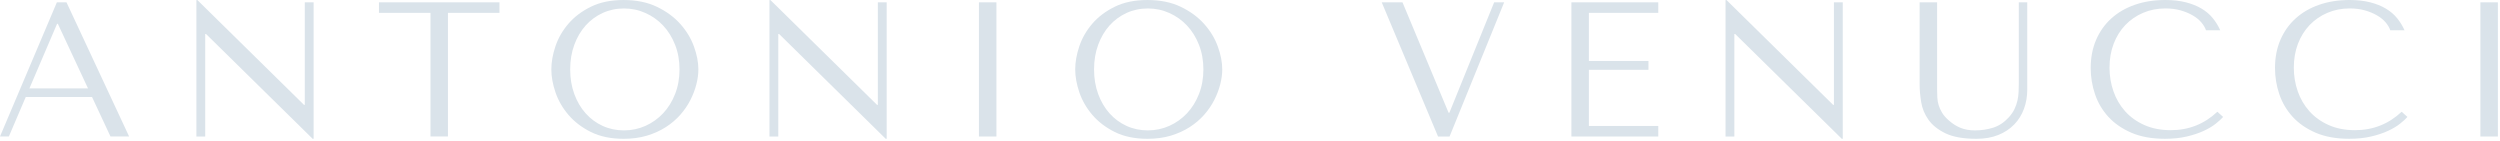 <svg width="746" height="42" viewBox="0 0 746 42" fill="none" xmlns="http://www.w3.org/2000/svg">
<path d="M27.468 28.952L32.971 40.731H38.531L19.84 0.693H16.971L0 40.731H2.641L7.683 28.952H27.472H27.468ZM26.262 26.376H8.777L17.032 7.1H17.261L26.262 26.376Z" fill="#DAE3EA"/>
<path d="M90.95 0.697V31.297H90.715L58.892 0.014H58.606V40.738H61.239V10.138H61.475L93.297 41.421H93.584V0.697H90.95Z" fill="#DAE3EA"/>
<path d="M133.668 40.735V3.84H149.042V0.693H113.083V3.84H128.456V40.731H133.672L133.668 40.735Z" fill="#DAE3EA"/>
<path d="M164.521 20.711C164.521 22.85 164.93 25.13 165.752 27.554C166.578 29.975 167.868 32.215 169.625 34.275C171.385 36.334 173.62 38.04 176.333 39.395C179.05 40.742 182.299 41.418 186.085 41.418C188.646 41.418 190.968 41.104 193.05 40.479C195.137 39.846 197.013 39.001 198.672 37.935C200.335 36.865 201.78 35.637 203.005 34.246C204.229 32.851 205.233 31.384 206.015 29.841C206.801 28.295 207.391 26.745 207.79 25.18C208.192 23.616 208.395 22.124 208.395 20.707C208.395 18.576 207.953 16.299 207.073 13.879C206.196 11.454 204.841 9.214 203.005 7.158C201.168 5.095 198.843 3.389 196.032 2.038C193.224 0.683 189.906 0.004 186.085 0.004C182.263 0.004 179.05 0.672 176.333 2.006C173.62 3.335 171.385 5.023 169.625 7.064C167.868 9.109 166.578 11.346 165.752 13.785C164.93 16.224 164.521 18.532 164.521 20.704V20.711ZM170.143 20.711C170.143 18.041 170.552 15.591 171.374 13.365C172.193 11.133 173.323 9.218 174.754 7.613C176.188 6.013 177.88 4.766 179.825 3.874C181.778 2.978 183.9 2.526 186.193 2.526C188.486 2.526 190.587 2.974 192.594 3.874C194.601 4.766 196.361 6.016 197.868 7.613C199.379 9.214 200.571 11.133 201.447 13.365C202.327 15.595 202.769 18.044 202.769 20.711C202.769 23.378 202.327 25.834 201.447 28.064C200.571 30.293 199.379 32.208 197.868 33.816C196.358 35.417 194.601 36.667 192.594 37.566C190.587 38.459 188.454 38.907 186.193 38.907C183.933 38.907 181.774 38.462 179.825 37.566C177.876 36.67 176.188 35.42 174.754 33.816C173.319 32.212 172.193 30.293 171.374 28.064C170.552 25.831 170.143 23.381 170.143 20.711Z" fill="#DAE3EA"/>
<path d="M261.951 0.697V31.297H261.715L229.893 0.014H229.607V40.738H232.24V10.138H232.476L264.298 41.421H264.584V0.697H261.951Z" fill="#DAE3EA"/>
<path d="M292.115 0.697V40.735H297.331V0.697H292.115Z" fill="#DAE3EA"/>
<path d="M320.844 20.711C320.844 22.85 321.253 25.13 322.075 27.554C322.901 29.975 324.191 32.215 325.947 34.275C327.708 36.334 329.943 38.04 332.656 39.395C335.373 40.742 338.622 41.418 342.407 41.418C344.968 41.418 347.29 41.104 349.373 40.479C351.46 39.846 353.336 39.001 354.995 37.935C356.658 36.865 358.103 35.637 359.327 34.246C360.552 32.851 361.555 31.384 362.338 29.841C363.124 28.295 363.714 26.745 364.113 25.18C364.515 23.616 364.718 22.124 364.718 20.707C364.718 18.576 364.276 16.299 363.395 13.879C362.519 11.454 361.164 9.214 359.327 7.158C357.491 5.095 355.165 3.389 352.354 2.038C349.547 0.683 346.229 0.004 342.407 0.004C338.586 0.004 335.373 0.672 332.656 2.006C329.943 3.335 327.708 5.023 325.947 7.064C324.191 9.109 322.901 11.346 322.075 13.785C321.253 16.224 320.844 18.532 320.844 20.704V20.711ZM326.465 20.711C326.465 18.041 326.875 15.591 327.697 13.365C328.516 11.133 329.646 9.218 331.077 7.613C332.511 6.013 334.203 4.766 336.148 3.874C338.1 2.978 340.223 2.526 342.516 2.526C344.809 2.526 346.91 2.974 348.917 3.874C350.924 4.766 352.684 6.016 354.191 7.613C355.702 9.214 356.893 11.133 357.77 13.365C358.65 15.595 359.092 18.044 359.092 20.711C359.092 23.378 358.65 25.834 357.77 28.064C356.893 30.293 355.702 32.208 354.191 33.816C352.68 35.417 350.924 36.667 348.917 37.566C346.91 38.459 344.776 38.907 342.516 38.907C340.256 38.907 338.097 38.462 336.148 37.566C334.199 36.67 332.511 35.42 331.077 33.816C329.642 32.212 328.516 30.293 327.697 28.064C326.875 25.831 326.465 23.381 326.465 20.711Z" fill="#DAE3EA"/>
<path d="M412.308 0.697L429.108 40.735H432.55L448.843 0.697H445.855L432.495 33.646H432.26L418.502 0.697H412.308Z" fill="#DAE3EA"/>
<path d="M468.908 0.697V40.735H494.829V37.587H474.12V20.83H491.899V18.196H474.12V3.84H494.829V0.693H468.908V0.697Z" fill="#DAE3EA"/>
<path d="M547.245 0.697V31.297H547.009L515.187 0.014H514.901V40.738H517.534V10.138H517.77L549.592 41.421H549.878V0.697H547.245Z" fill="#DAE3EA"/>
<path d="M572.819 0.697V25.288C572.819 26.853 572.971 28.58 573.279 30.466C573.583 32.352 574.307 34.108 575.452 35.727C576.6 37.349 578.299 38.704 580.552 39.792C582.809 40.876 585.888 41.418 589.789 41.418C592.238 41.418 594.412 41.035 596.302 40.272C598.193 39.51 599.776 38.462 601.059 37.125C602.341 35.792 603.308 34.238 603.956 32.464C604.605 30.694 604.931 28.797 604.931 26.774V0.697H602.41V24.891C602.41 25.729 602.388 26.578 602.348 27.435C602.312 28.295 602.2 29.151 602.008 30.011C601.816 30.871 601.519 31.72 601.117 32.562C600.714 33.4 600.131 34.238 599.367 35.077C597.994 36.562 596.447 37.573 594.727 38.112C593.006 38.643 591.206 38.91 589.329 38.91C587.725 38.91 586.301 38.661 585.059 38.166C583.816 37.667 582.639 36.927 581.534 35.937C580.654 35.174 579.984 34.412 579.527 33.649C579.067 32.887 578.723 32.136 578.495 31.391C578.267 30.643 578.136 29.888 578.096 29.126C578.057 28.363 578.035 27.601 578.035 26.839V0.697H572.819Z" fill="#DAE3EA"/>
<path d="M661.647 33.357C657.745 37.017 653.12 38.845 647.769 38.845C644.785 38.845 642.148 38.332 639.855 37.302C637.562 36.276 635.649 34.9 634.12 33.183C632.592 31.467 631.433 29.487 630.65 27.236C629.868 24.985 629.48 22.637 629.48 20.198C629.48 17.603 629.889 15.229 630.712 13.076C631.53 10.923 632.686 9.065 634.175 7.497C635.671 5.933 637.438 4.712 639.481 3.837C641.528 2.959 643.756 2.518 646.168 2.518C647.813 2.518 649.313 2.71 650.667 3.089C652.026 3.472 653.228 3.967 654.282 4.582C655.333 5.189 656.195 5.882 656.865 6.666C657.532 7.45 658.003 8.238 658.271 9.037H662.52C661.947 7.743 661.208 6.543 660.31 5.438C659.415 4.329 658.296 3.375 656.959 2.576C655.619 1.774 654.051 1.145 652.25 0.687C650.454 0.231 648.411 0 646.114 0C642.789 0 639.76 0.477 637.029 1.431C634.298 2.381 631.954 3.743 630.002 5.517C628.049 7.291 626.539 9.423 625.467 11.924C624.398 14.424 623.865 17.217 623.865 20.302C623.865 22.973 624.296 25.578 625.155 28.118C626.017 30.654 627.343 32.902 629.14 34.864C630.936 36.825 633.229 38.408 636.022 39.615C638.815 40.814 642.14 41.414 645.998 41.414C648.443 41.414 650.631 41.183 652.565 40.728C654.496 40.273 656.181 39.709 657.615 39.04C659.049 38.376 660.245 37.66 661.201 36.894C662.157 36.132 662.886 35.463 663.382 34.892L661.661 33.35L661.647 33.357Z" fill="#DAE3EA"/>
<path d="M716.641 33.357C712.74 37.017 708.114 38.845 702.764 38.845C699.779 38.845 697.142 38.332 694.849 37.302C692.556 36.276 690.644 34.9 689.115 33.183C687.586 31.467 686.427 29.487 685.645 27.236C684.862 24.985 684.475 22.637 684.475 20.198C684.475 17.603 684.884 15.229 685.706 13.076C686.525 10.923 687.681 9.065 689.169 7.497C690.665 5.933 692.433 4.712 694.476 3.837C696.523 2.959 698.751 2.518 701.163 2.518C702.808 2.518 704.307 2.71 705.662 3.089C707.02 3.472 708.223 3.967 709.277 4.582C710.328 5.189 711.19 5.882 711.86 6.666C712.526 7.45 712.997 8.238 713.265 9.037H717.514C716.942 7.743 716.203 6.543 715.305 5.438C714.41 4.329 713.291 3.375 711.954 2.576C710.614 1.774 709.045 1.145 707.245 0.687C705.448 0.231 703.405 0 701.109 0C697.783 0 694.755 0.477 692.024 1.431C689.293 2.381 686.949 3.743 684.996 5.517C683.044 7.291 681.533 9.423 680.461 11.924C679.393 14.424 678.86 17.217 678.86 20.302C678.86 22.973 679.291 25.578 680.15 28.118C681.012 30.654 682.338 32.902 684.134 34.864C685.931 36.825 688.224 38.408 691.017 39.615C693.81 40.814 697.135 41.414 700.993 41.414C703.438 41.414 705.626 41.183 707.56 40.728C709.491 40.273 711.175 39.709 712.61 39.04C714.044 38.376 715.24 37.66 716.196 36.894C717.152 36.132 717.88 35.463 718.377 34.892L716.656 33.35L716.641 33.357Z" fill="#DAE3EA"/>
<path d="M740.15 0.697V40.735H745.366V0.697H740.15Z" fill="#DAE3EA"/>
</svg>
